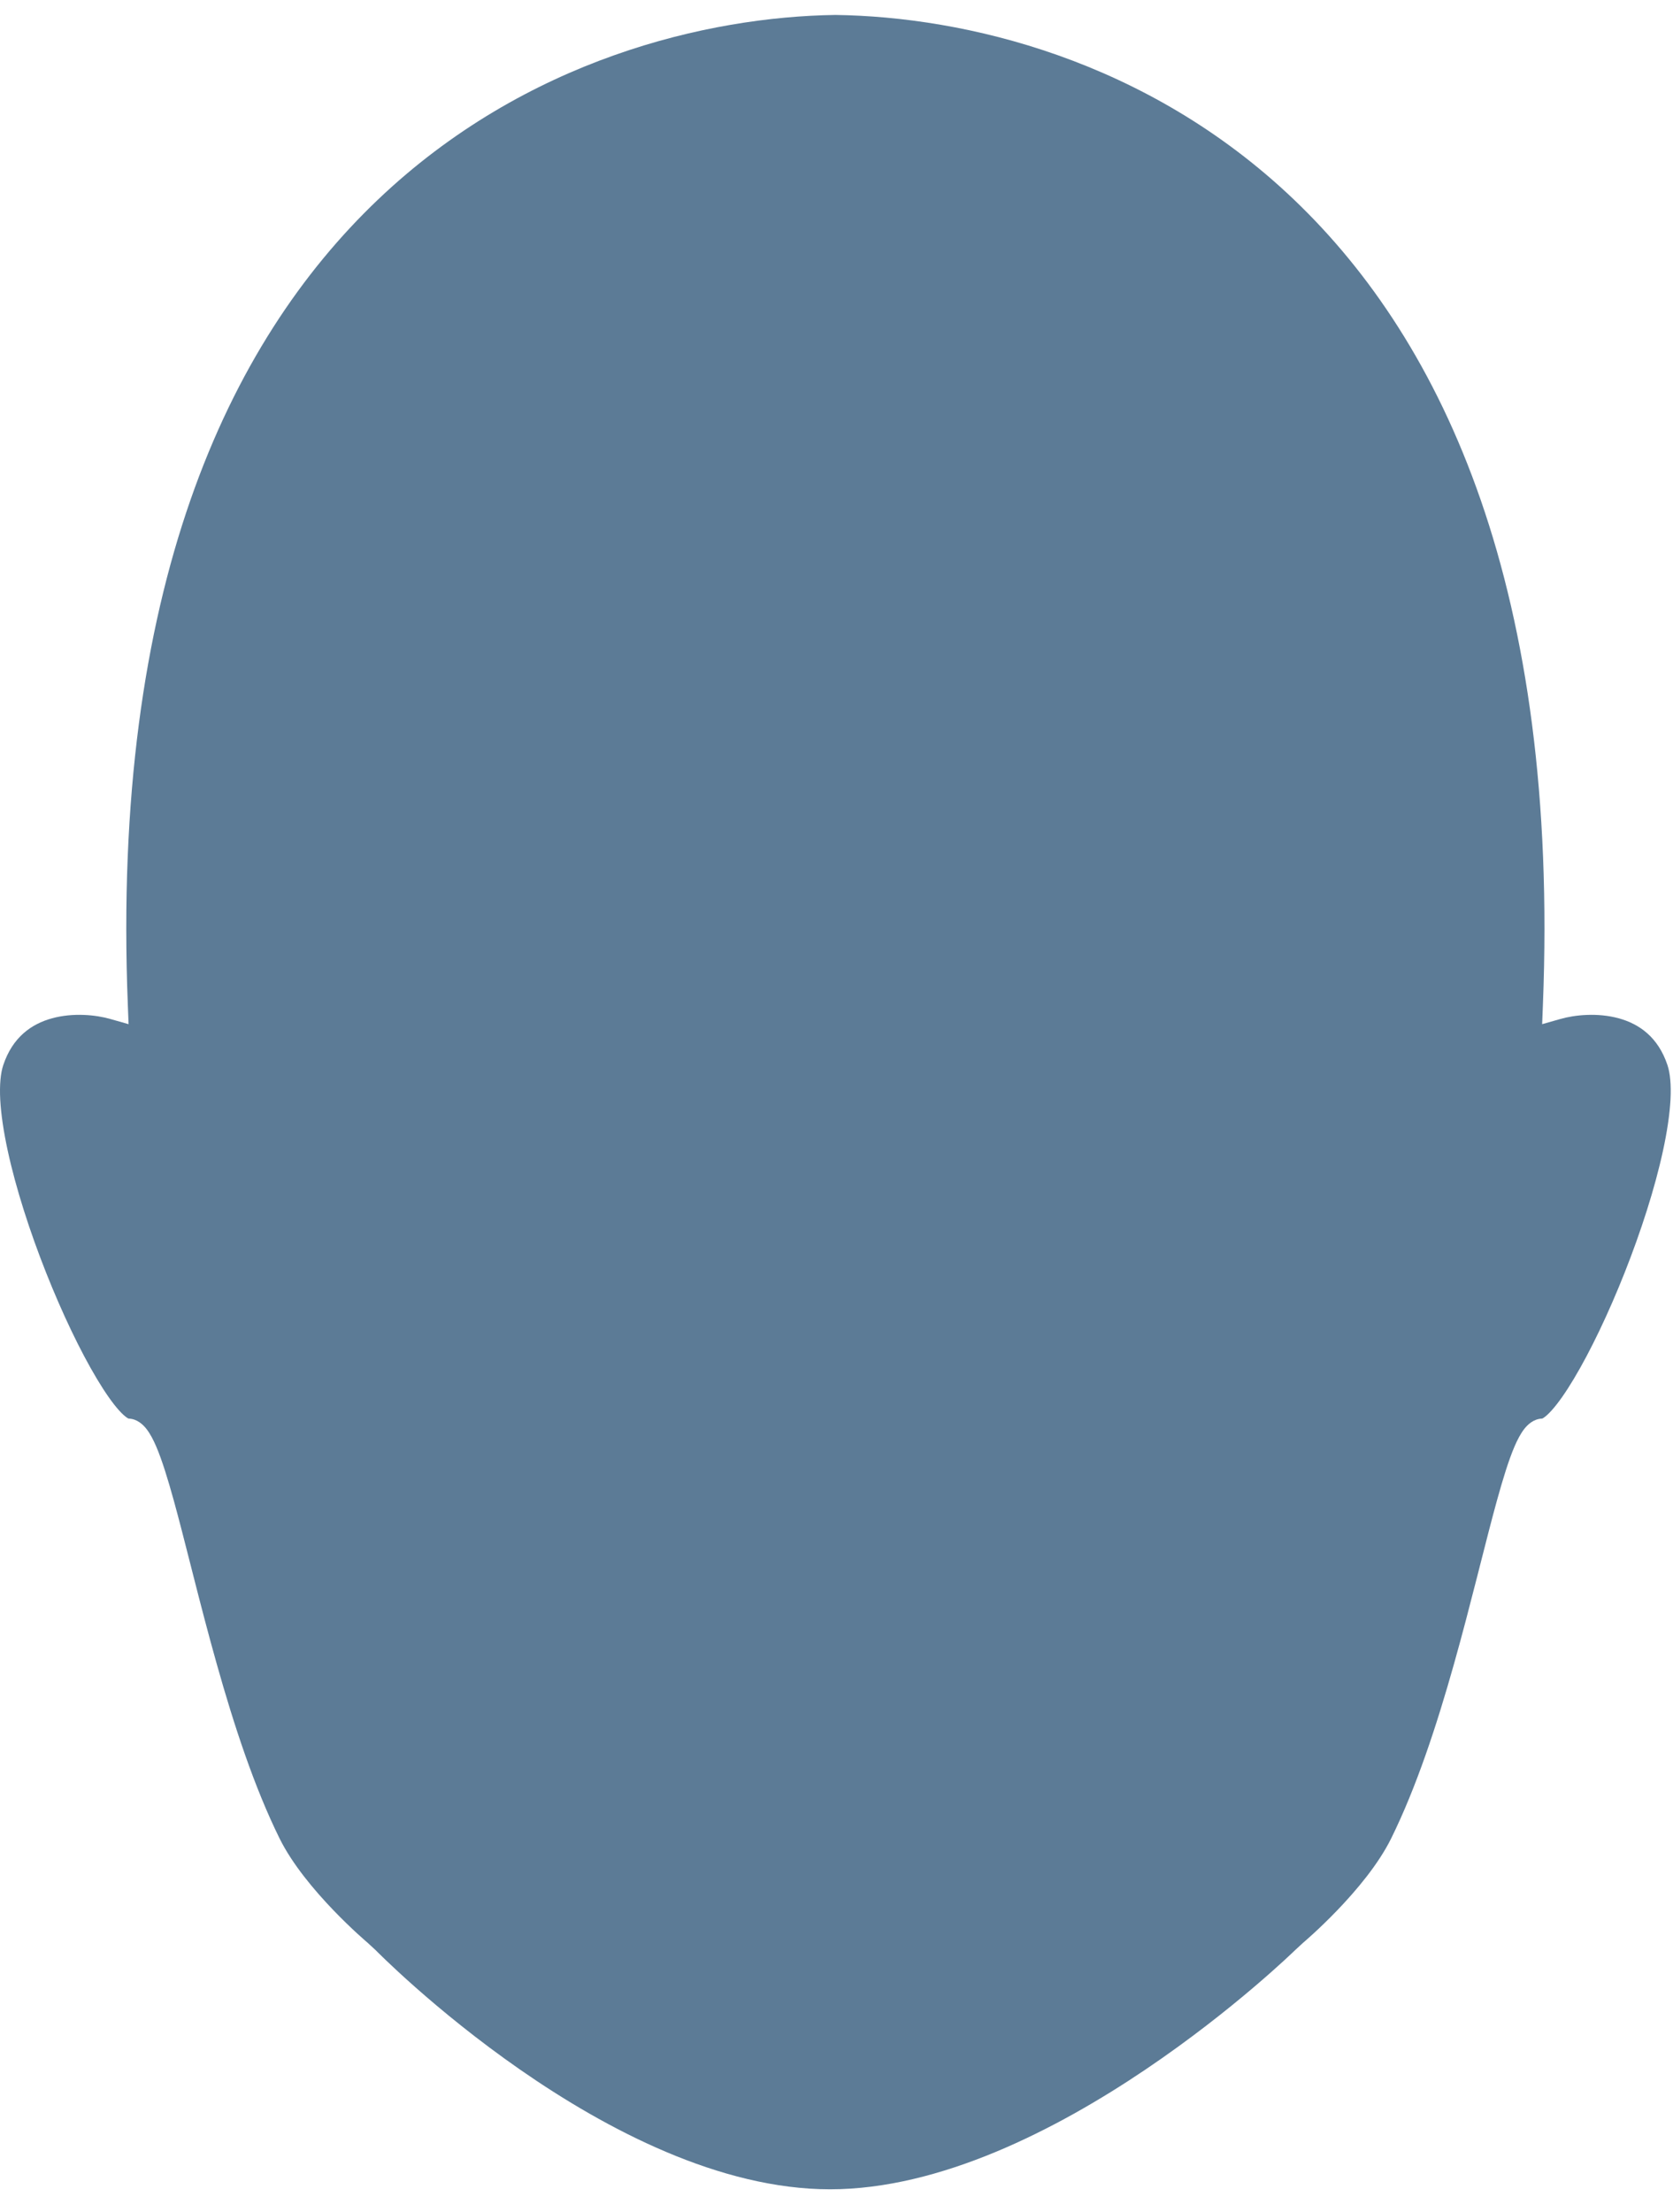 <svg width="56" height="74" viewBox="0 0 56 74" fill="none" xmlns="http://www.w3.org/2000/svg">
<path d="M12.651 6.679C17.585 1.982 23.682 0.56 27.964 0.5C32.297 0.56 38.392 1.982 43.313 6.679C48.331 11.469 52.195 19.73 51.645 33.632L51.62 34.267L52.232 34.093C52.71 33.956 53.474 33.876 54.184 34.071C54.869 34.259 55.502 34.7 55.815 35.637C55.904 35.904 55.942 36.292 55.916 36.795C55.889 37.291 55.802 37.87 55.665 38.502C55.391 39.766 54.925 41.209 54.384 42.574C53.843 43.94 53.234 45.211 52.681 46.133C52.404 46.596 52.15 46.956 51.934 47.194C51.827 47.313 51.74 47.389 51.676 47.432C51.648 47.451 51.63 47.46 51.622 47.463C51.327 47.473 51.129 47.673 51.02 47.812C50.897 47.97 50.79 48.176 50.694 48.4C50.501 48.851 50.307 49.48 50.105 50.211C49.931 50.841 49.747 51.565 49.549 52.342L49.448 52.739C49.21 53.669 48.953 54.668 48.666 55.684C48.093 57.719 47.41 59.802 46.566 61.511C45.712 63.239 43.619 65.001 43.619 65.001L43.349 65.25C43.349 65.25 35.16 73.25 27.785 73.25C20.411 73.25 12.575 65.25 12.575 65.25L12.305 65.001C12.305 65.001 10.212 63.239 9.358 61.511C8.513 59.802 7.831 57.719 7.258 55.684C6.971 54.668 6.713 53.669 6.476 52.739L6.375 52.342C6.177 51.565 5.993 50.841 5.819 50.211C5.617 49.48 5.423 48.851 5.23 48.4C5.134 48.176 5.027 47.97 4.904 47.812C4.795 47.673 4.597 47.473 4.302 47.463C4.293 47.46 4.276 47.451 4.248 47.432C4.184 47.389 4.097 47.313 3.989 47.194C3.774 46.956 3.52 46.596 3.243 46.133C2.69 45.211 2.081 43.94 1.54 42.574C0.999 41.209 0.533 39.766 0.259 38.502C0.122 37.87 0.035 37.291 0.008 36.795C-0.018 36.292 0.02 35.904 0.109 35.637C0.422 34.7 1.055 34.259 1.74 34.071C2.45 33.876 3.214 33.956 3.691 34.093L4.304 34.267L4.279 33.632C3.729 19.731 7.619 11.469 12.651 6.679Z" fill="#5C7B96"/>
</svg>
